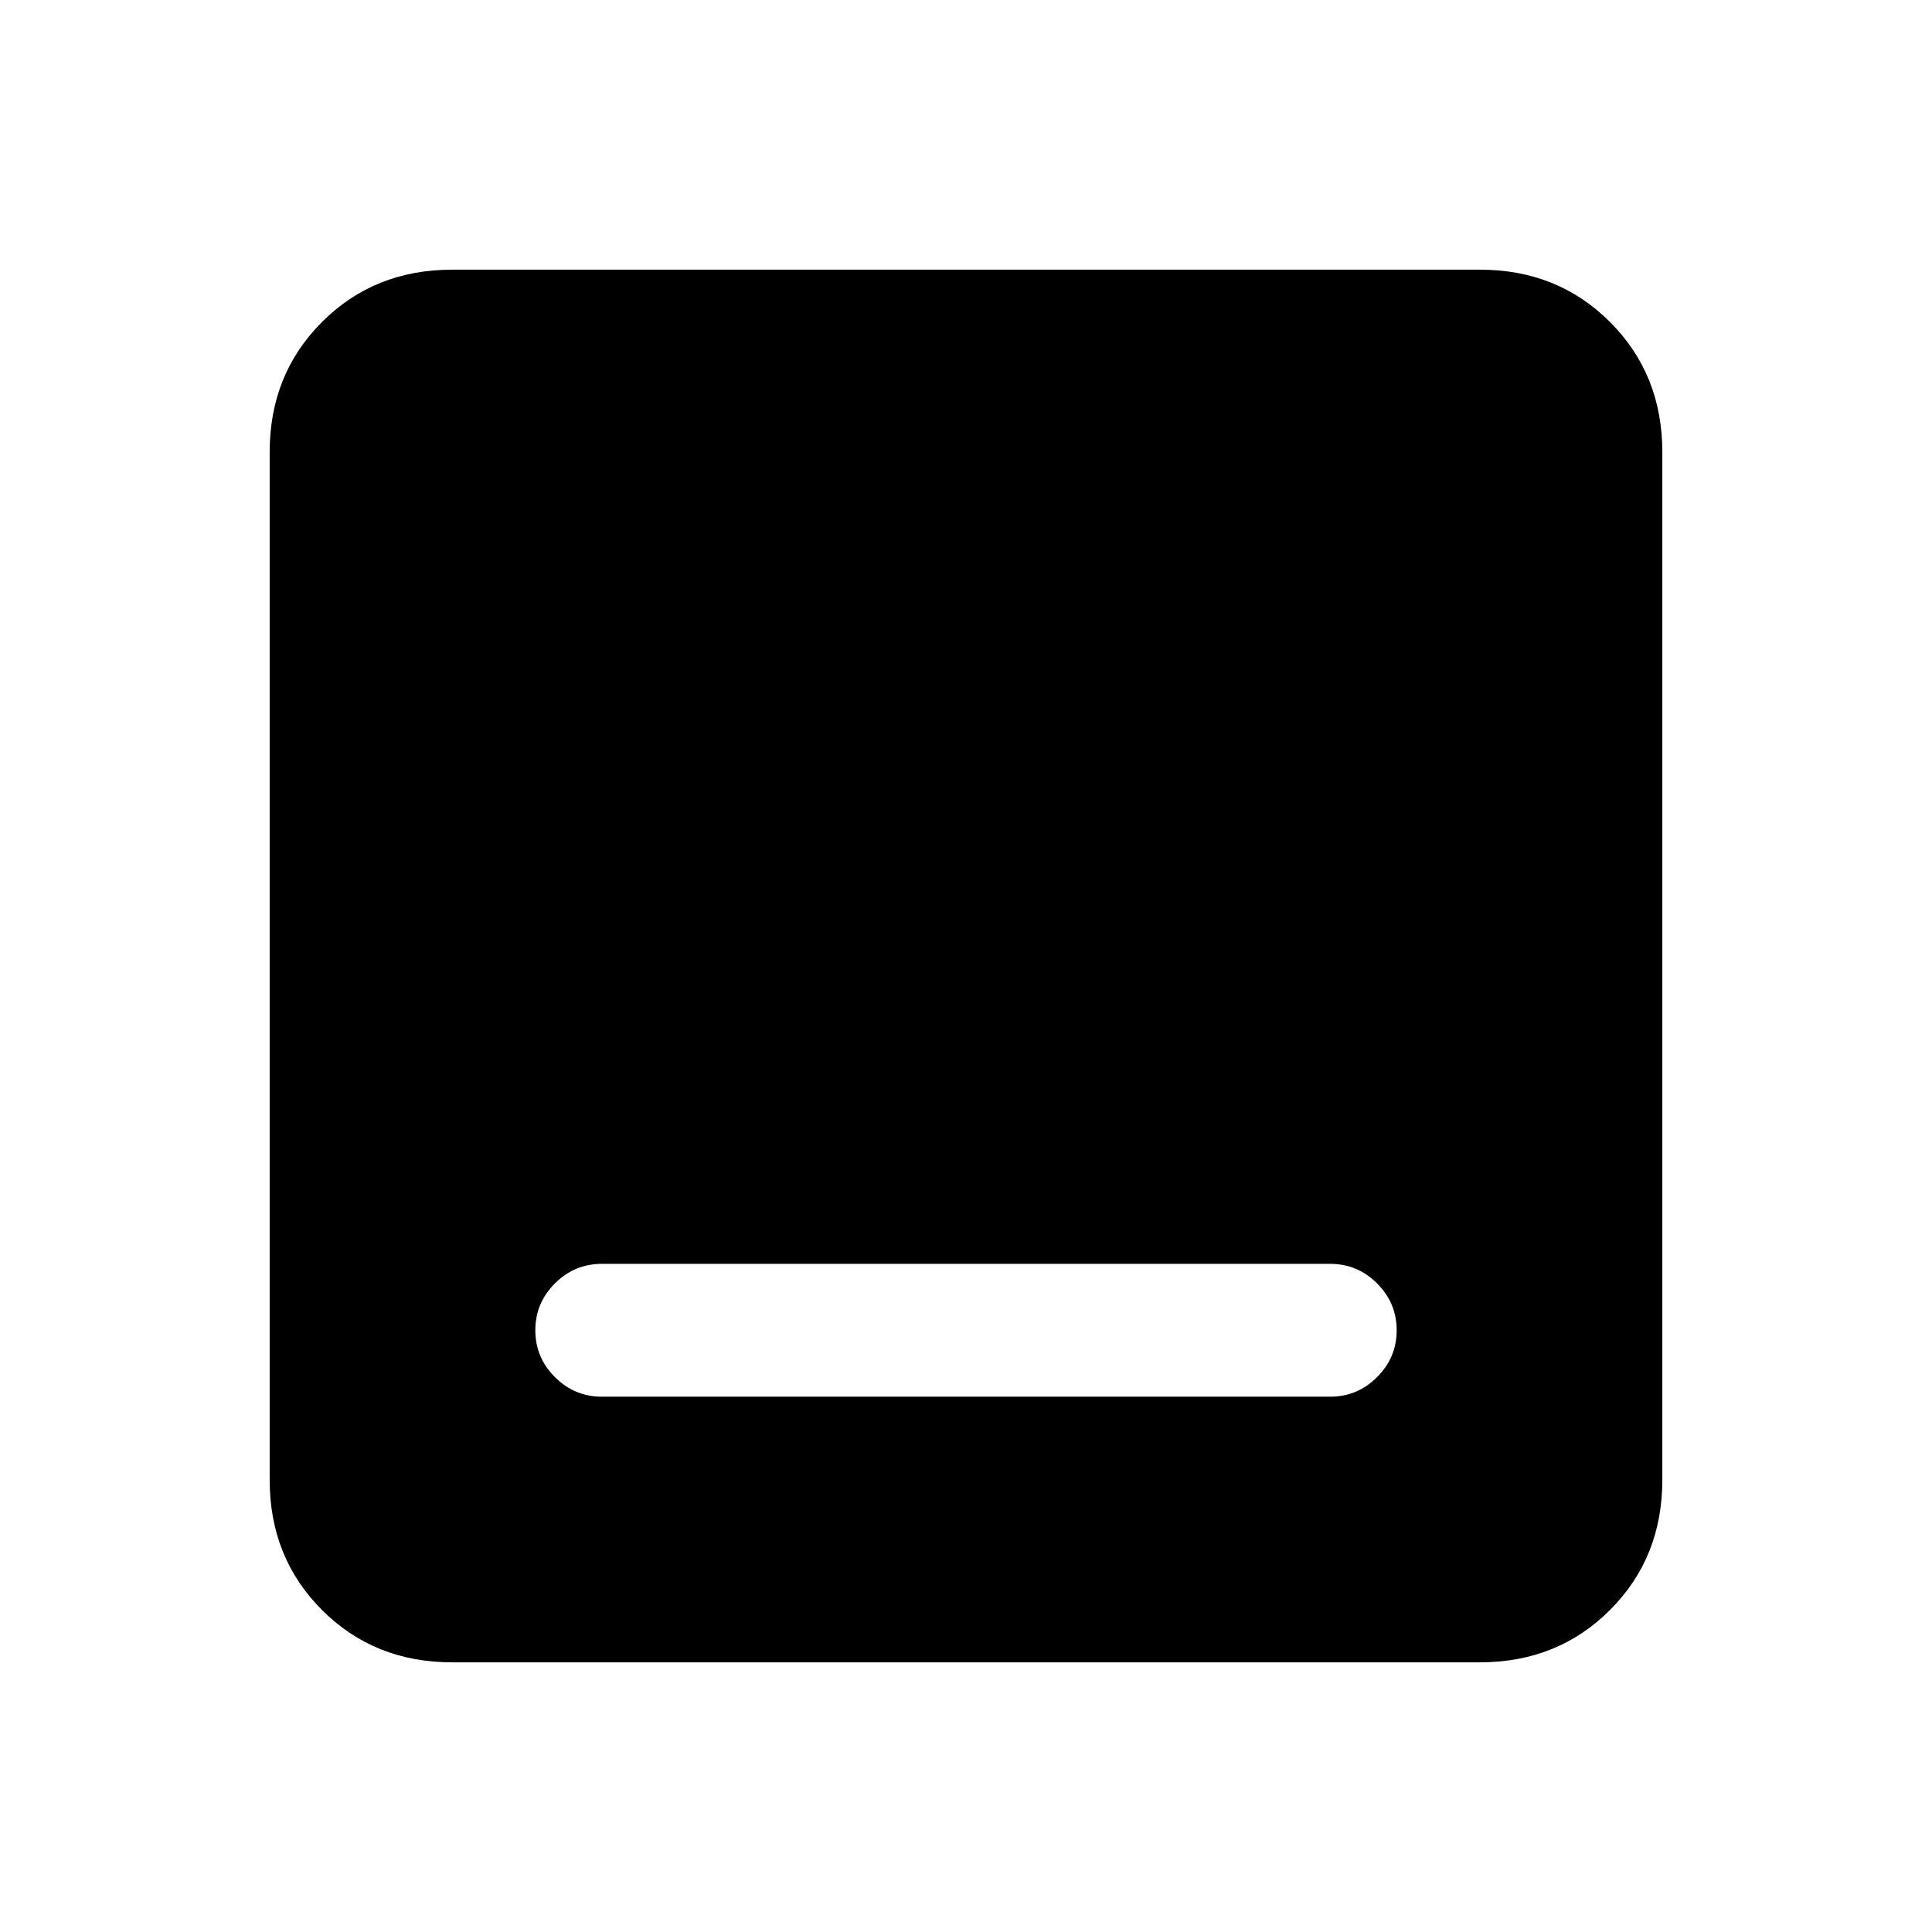 <svg xmlns="http://www.w3.org/2000/svg" height="24" viewBox="0 -960 960 960" width="24"><path d="M299-266h362q13.54 0 23.27-9.73T694-299q0-13.54-9.73-23.27T661-332H299q-13.54 0-23.27 9.73T266-299q0 13.54 9.73 23.27T299-266Zm-74.38 132Q186-134 160-160q-26-26-26-64.62v-510.76Q134-774 160-800q26-26 64.62-26h510.76Q774-826 800-800q26 26 26 64.62v510.76Q826-186 800-160q-26 26-64.62 26H224.62Z"/></svg>